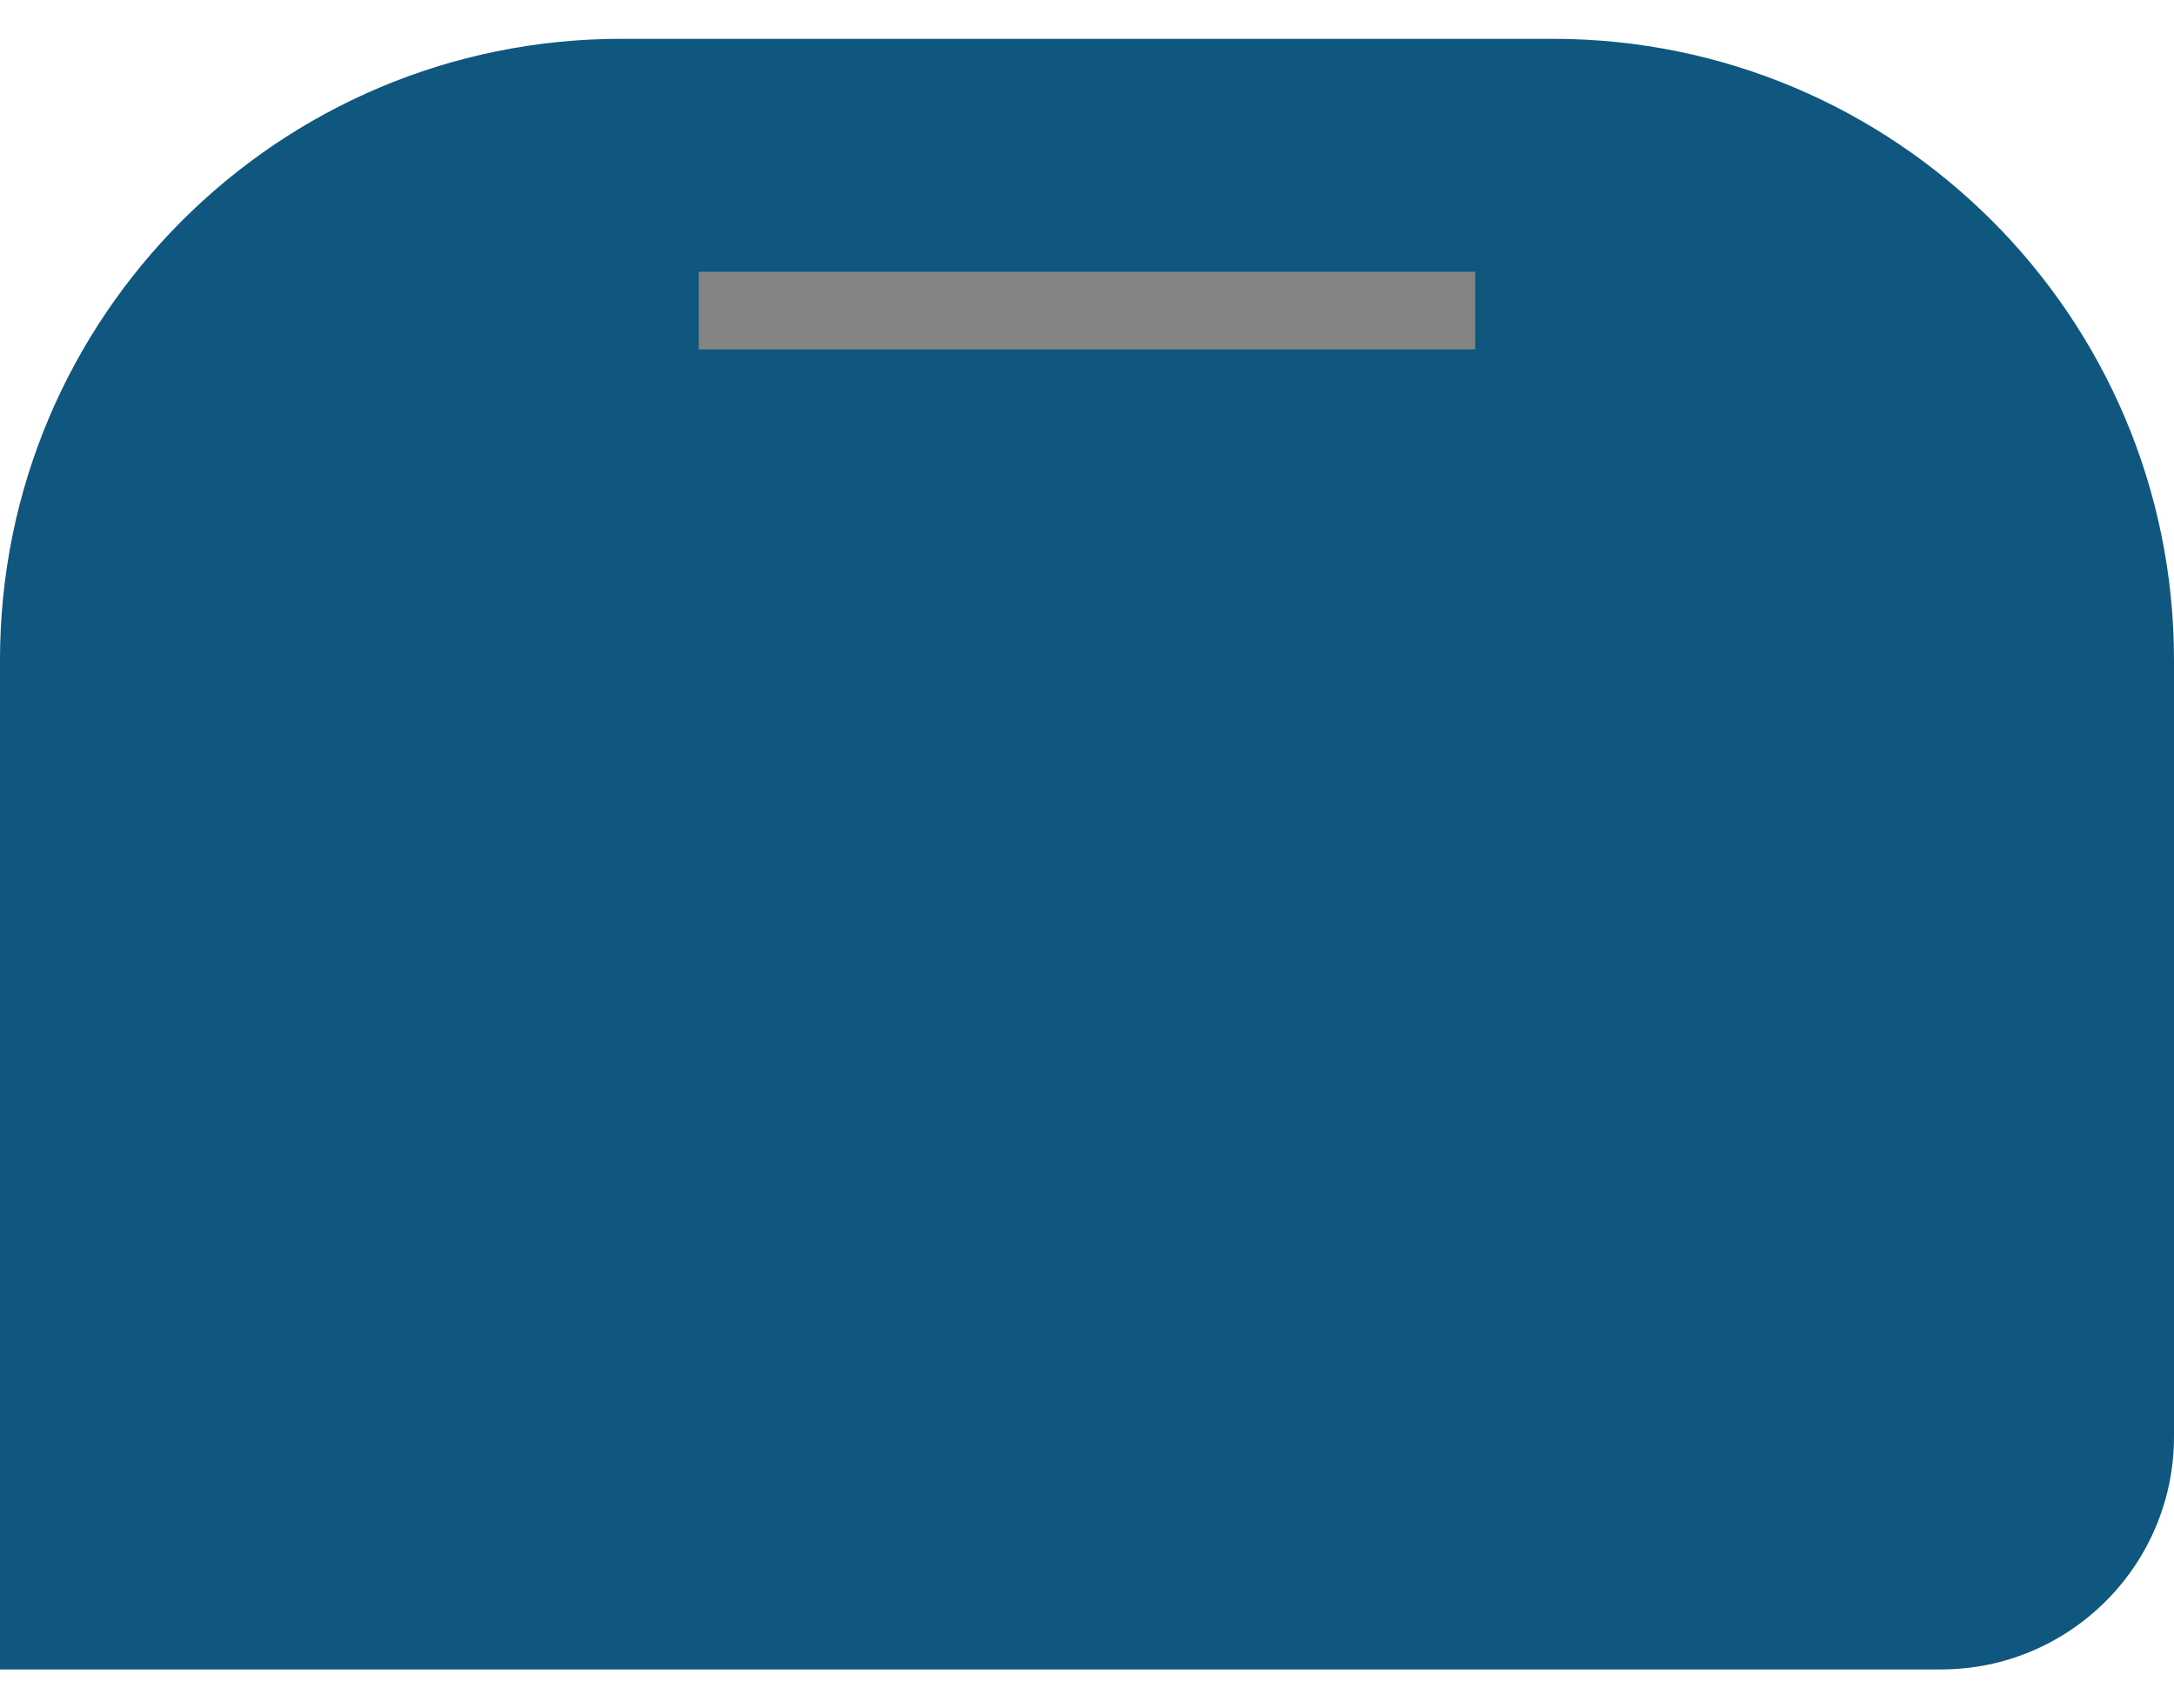 <svg width="28" height="22" viewBox="0 0 28 22" fill="none" xmlns="http://www.w3.org/2000/svg">
<path d="M0 8.5C0 4.082 3.582 0.5 8 0.5H20C24.418 0.5 28 4.082 28 8.5V18.5C28 20.157 26.657 21.5 25 21.5H0V8.5Z" fill="#0F577E"/>
<rect x="9" y="3.5" width="10" height="1" fill="#848484"/>
</svg>
